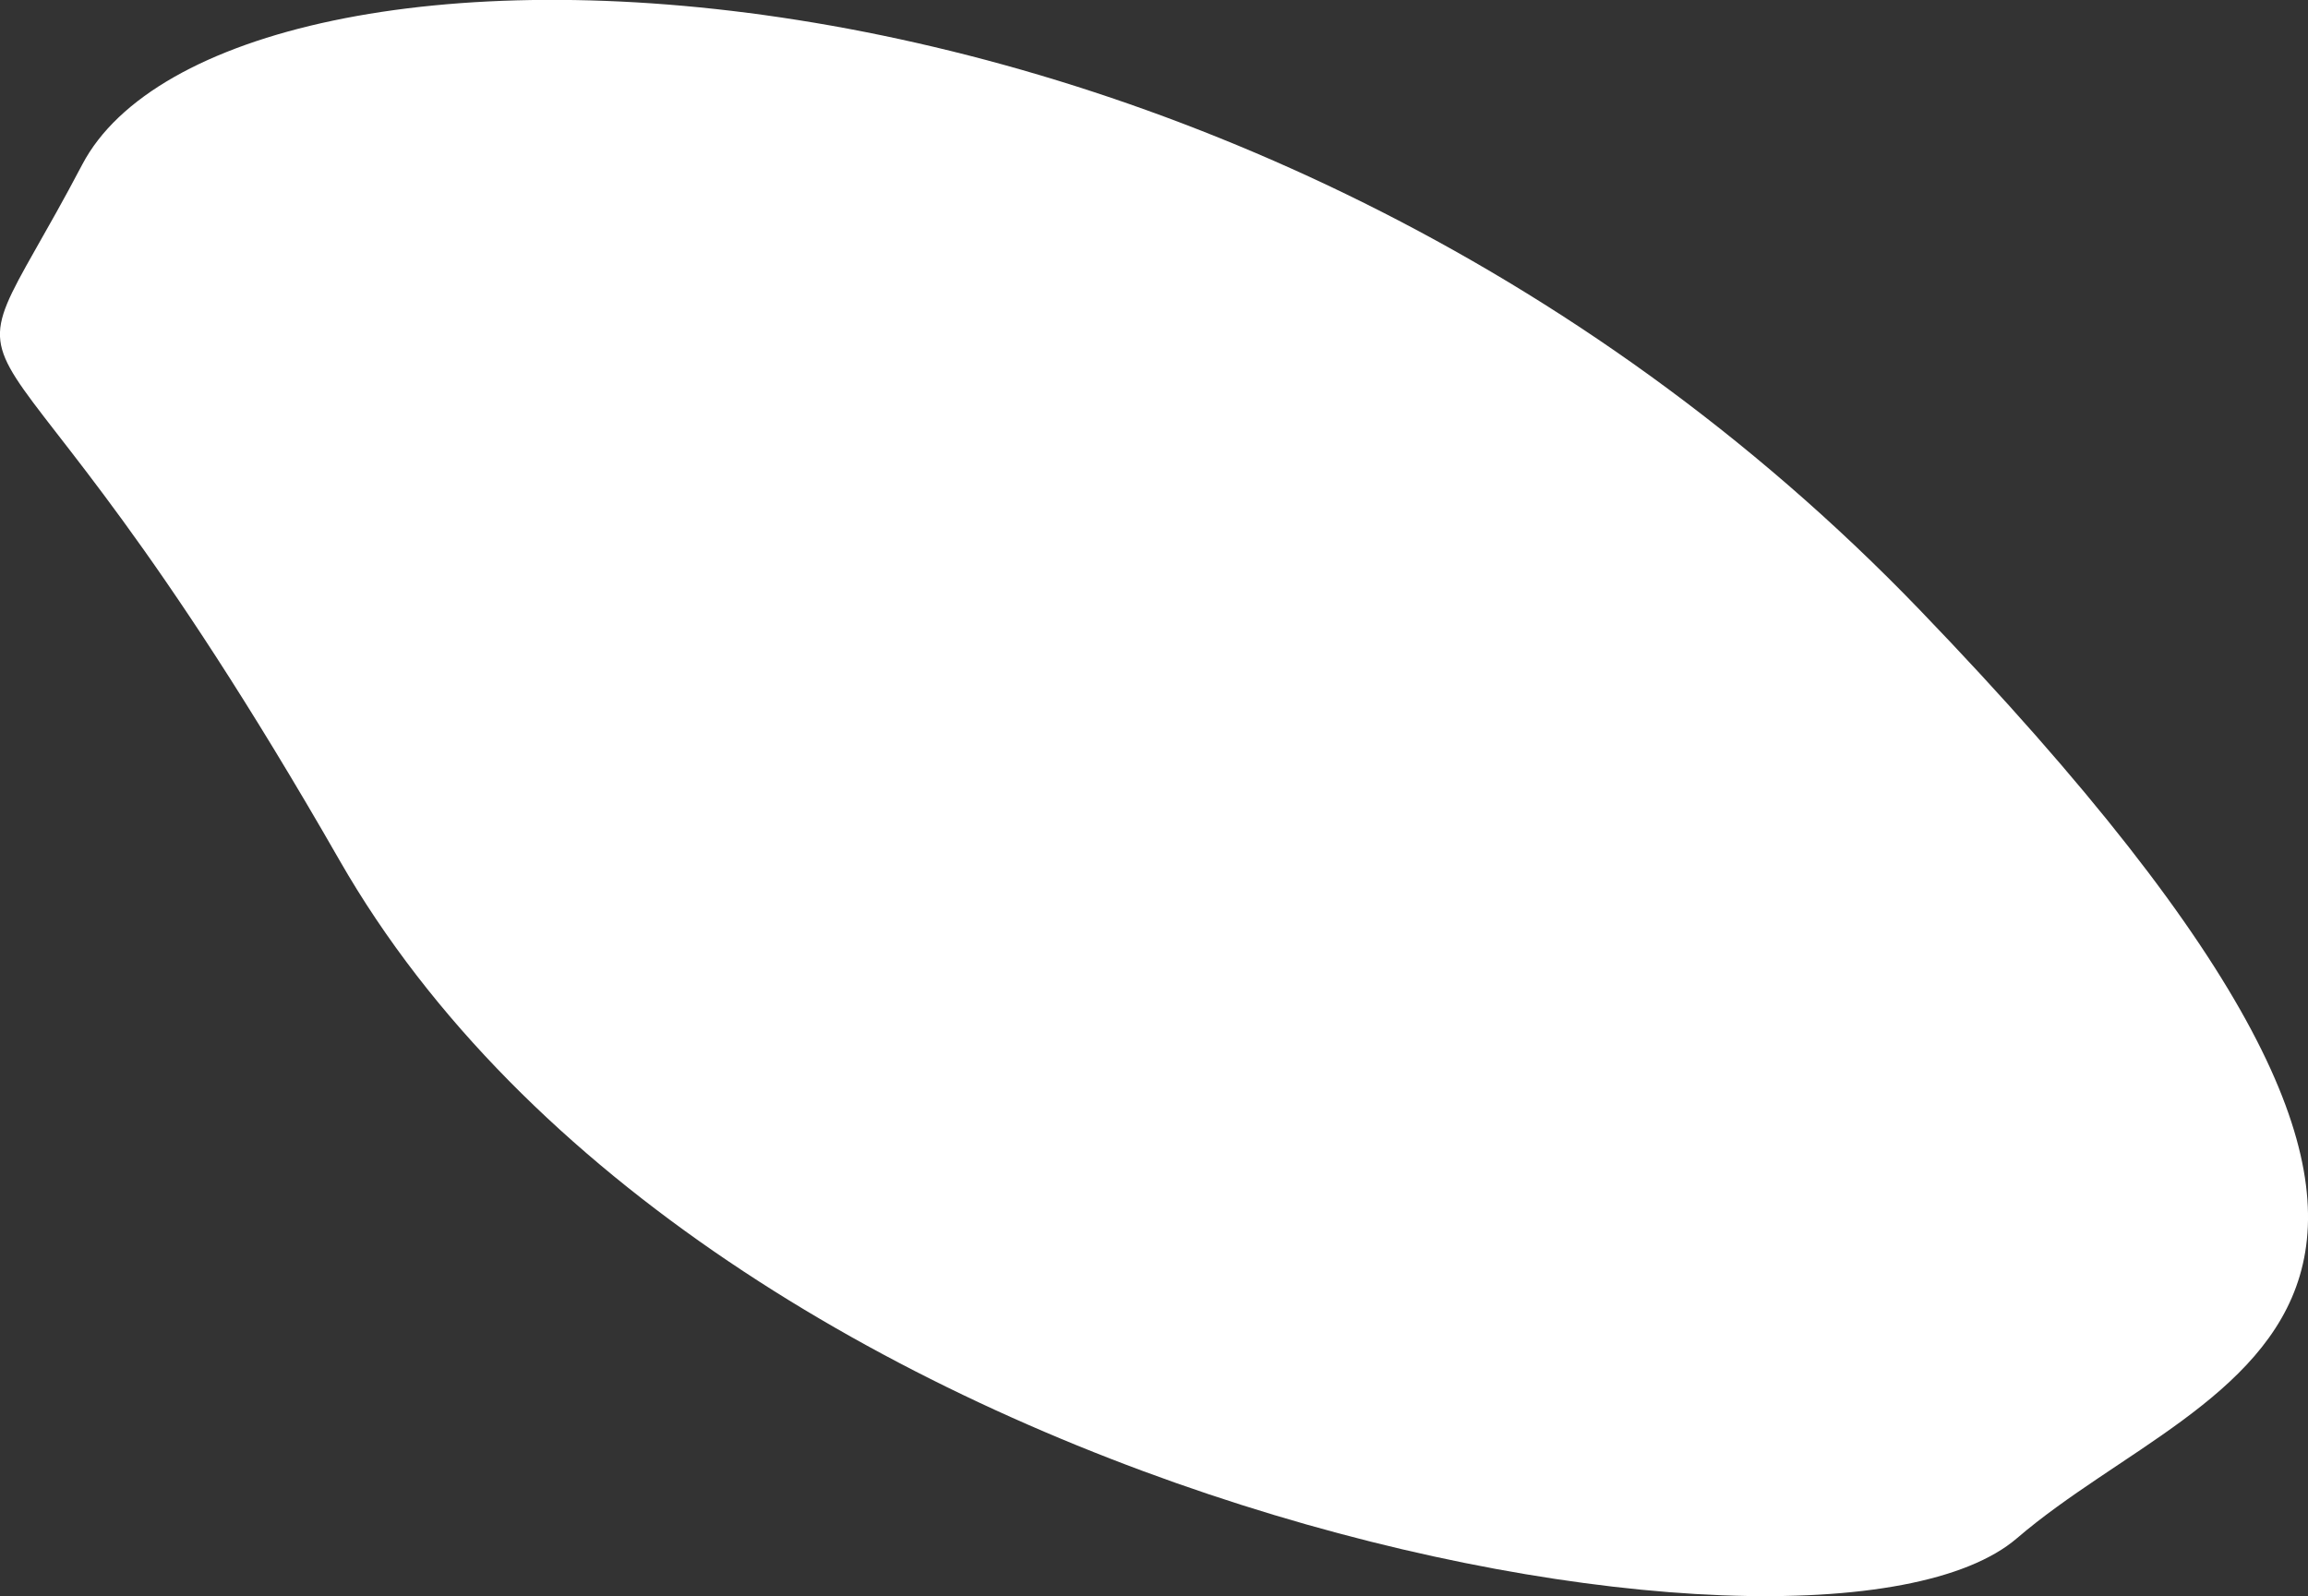 <svg xmlns="http://www.w3.org/2000/svg" width="358.53" height="247.97" viewBox="0 0 358.53 247.97">
  <rect x="0" y="0" width="358.53" height="247.97" fill="#333333" stroke="none"/>
  <defs>
    <style>
      .cls-1 {
        fill: #fff;
        fill-rule: evenodd;
      }
    </style>
  </defs>
  <path id="stone_8" class="cls-1" d="M1252.5,4774.18c22-41.88,179.31-41.04,285.45,69.21s46.23,117.49,15.08,144.22-203.37-5.47-260.59-105.37S1229.12,4818.67,1252.5,4774.18Z" transform="translate(-1239.72 -4748.62)"/>
</svg>
